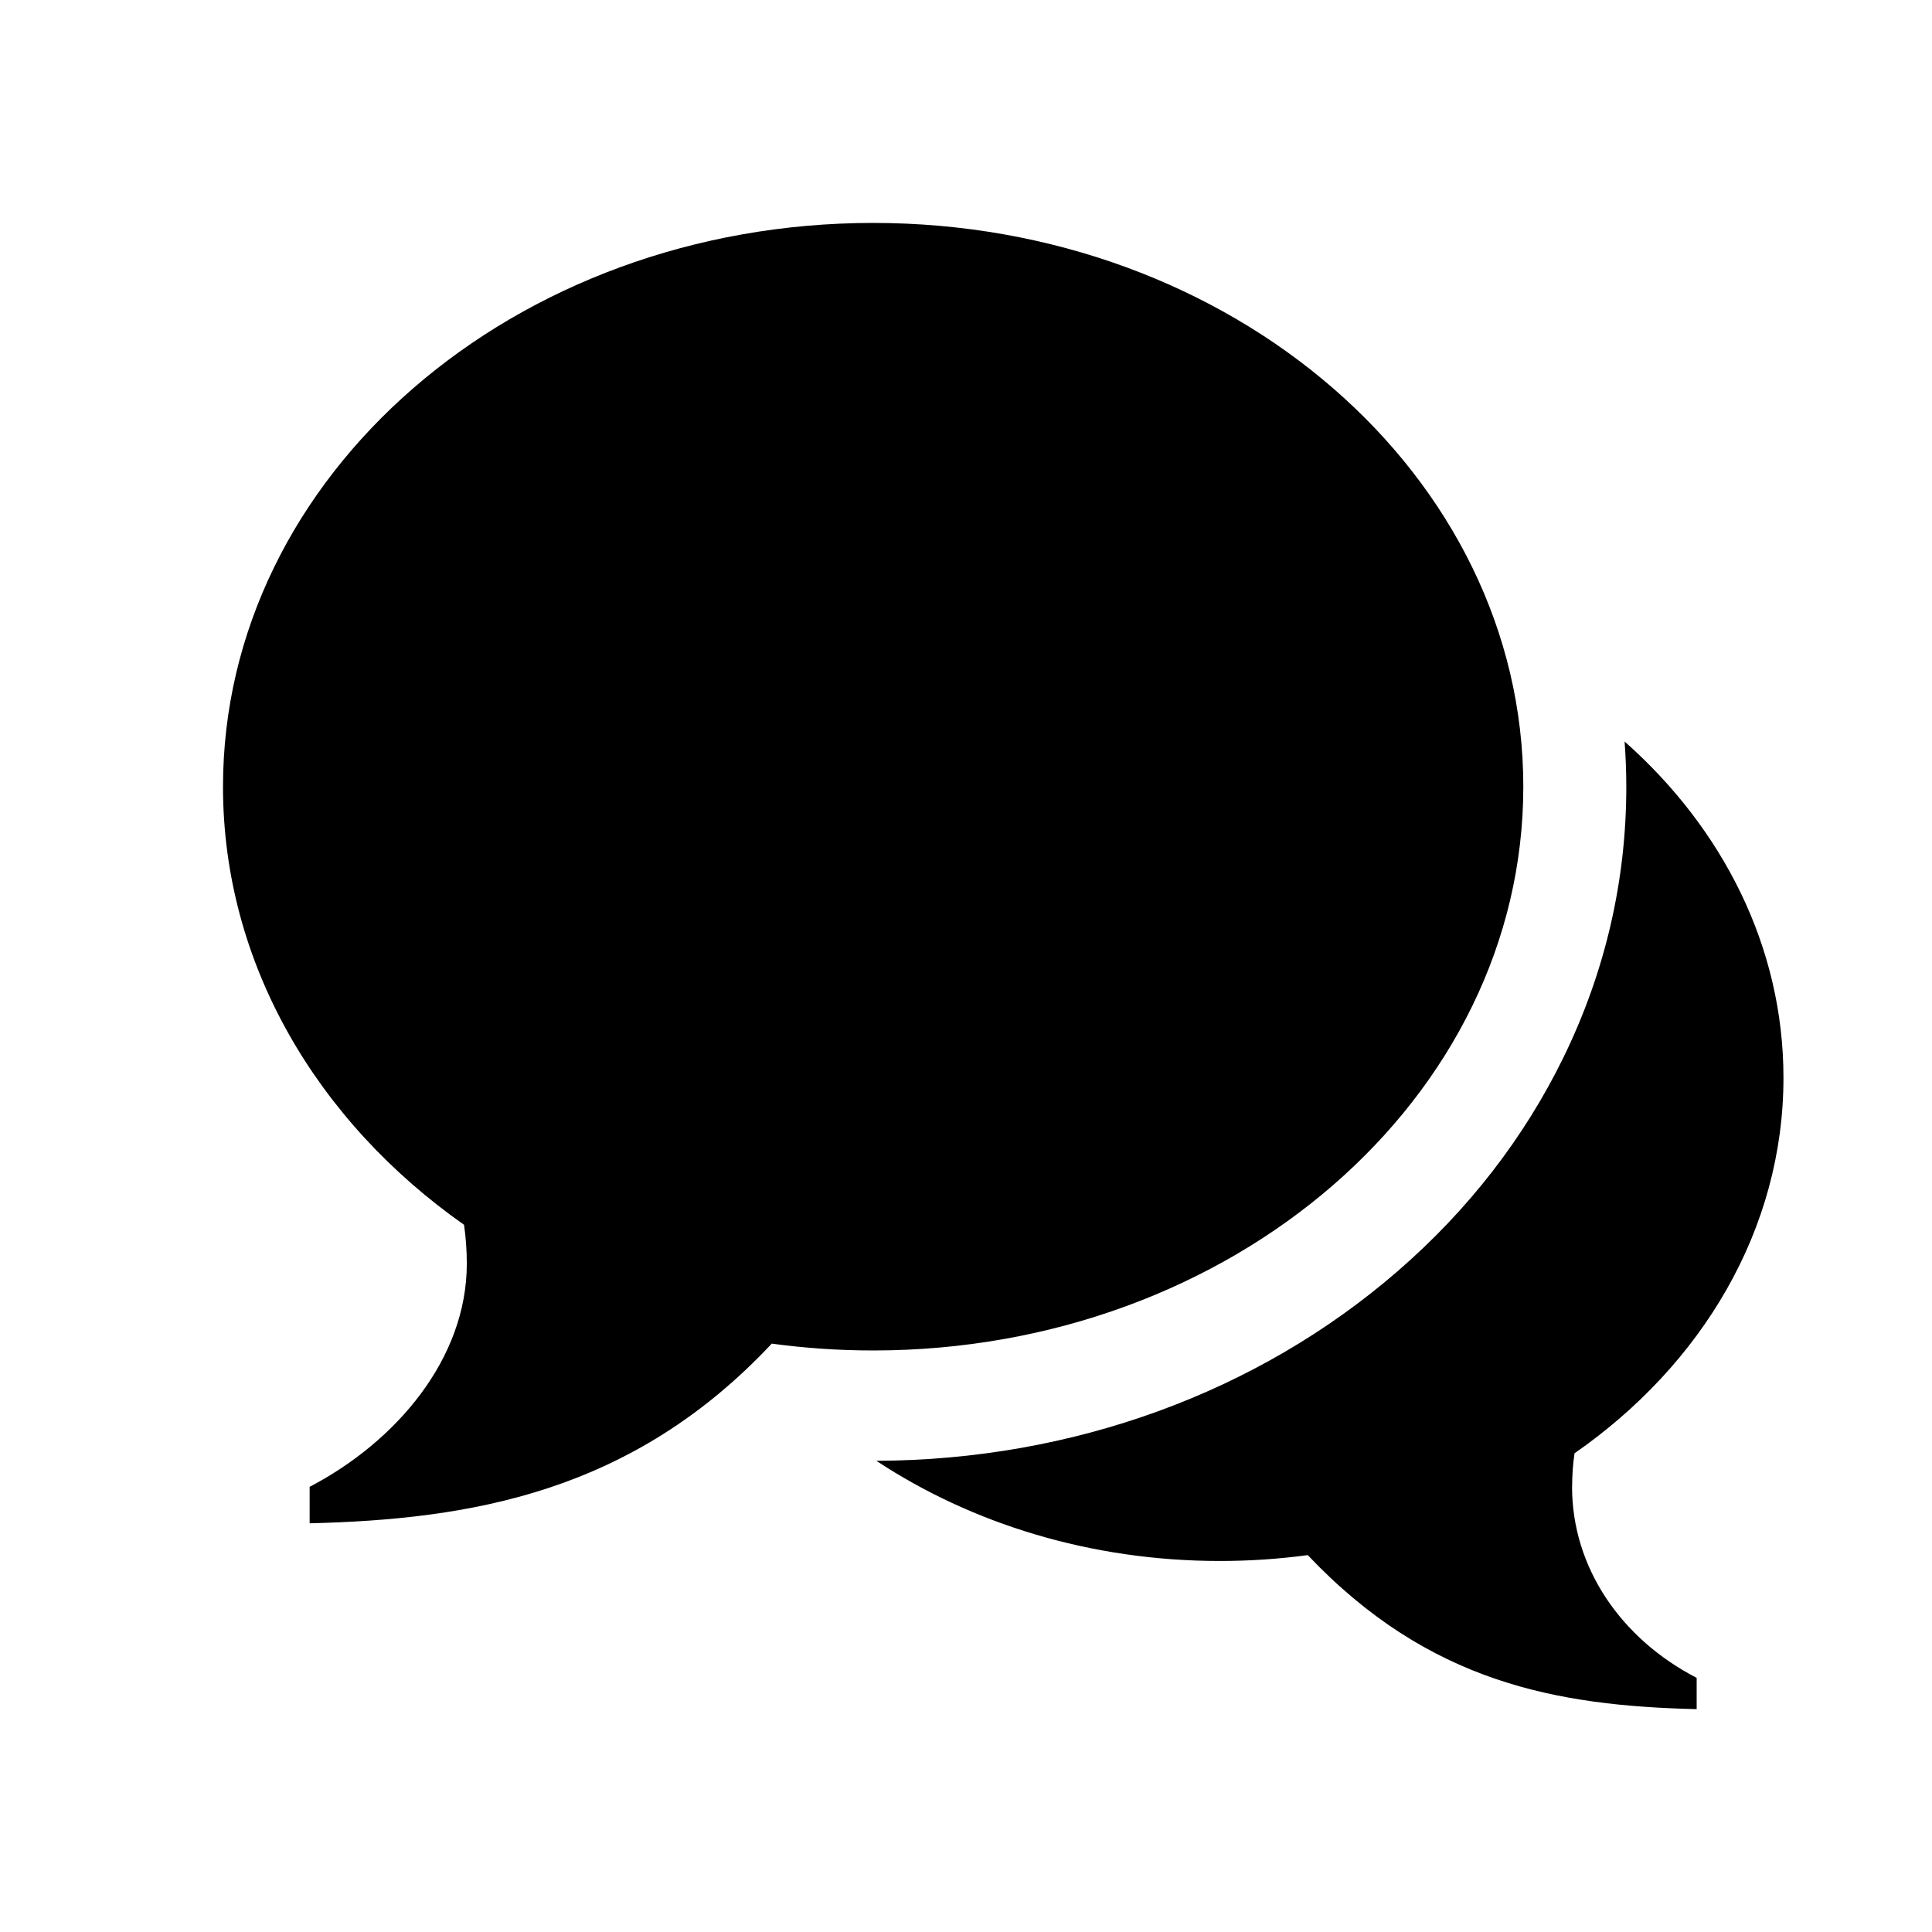 <svg viewBox="0 0 26 26" xmlns="http://www.w3.org/2000/svg">
    <path d="M11.75 3c4.832 0 8.75 3.397 8.75 7.587 0 4.19-3.918 7.587-8.75 7.587-.464 0-.92-.032-1.364-.092-1.88 2.006-4.05 2.365-6.219 2.418v-.491c1.171-.612 2.115-1.728 2.115-3.003 0-.178-.013-.353-.037-.523-1.979-1.391-3.244-3.515-3.244-5.896 0-4.19 3.918-7.587 8.75-7.587zm9.406 17.006c0 1.093.662 2.049 1.677 2.574v.421c-1.88-.045-3.605-.354-5.234-2.073-.385.052-.78.079-1.182.079-1.74 0-3.343-.503-4.623-1.348 2.637-.01 5.127-.915 7.015-2.552.952-.825 1.702-1.793 2.232-2.878.561-1.15.845-2.375.845-3.641 0-.204-.008-.407-.023-.609 1.323 1.171 2.138 2.766 2.138 4.525 0 2.041-1.097 3.862-2.812 5.054-.021.146-.032.296-.032.449z"/>
</svg>